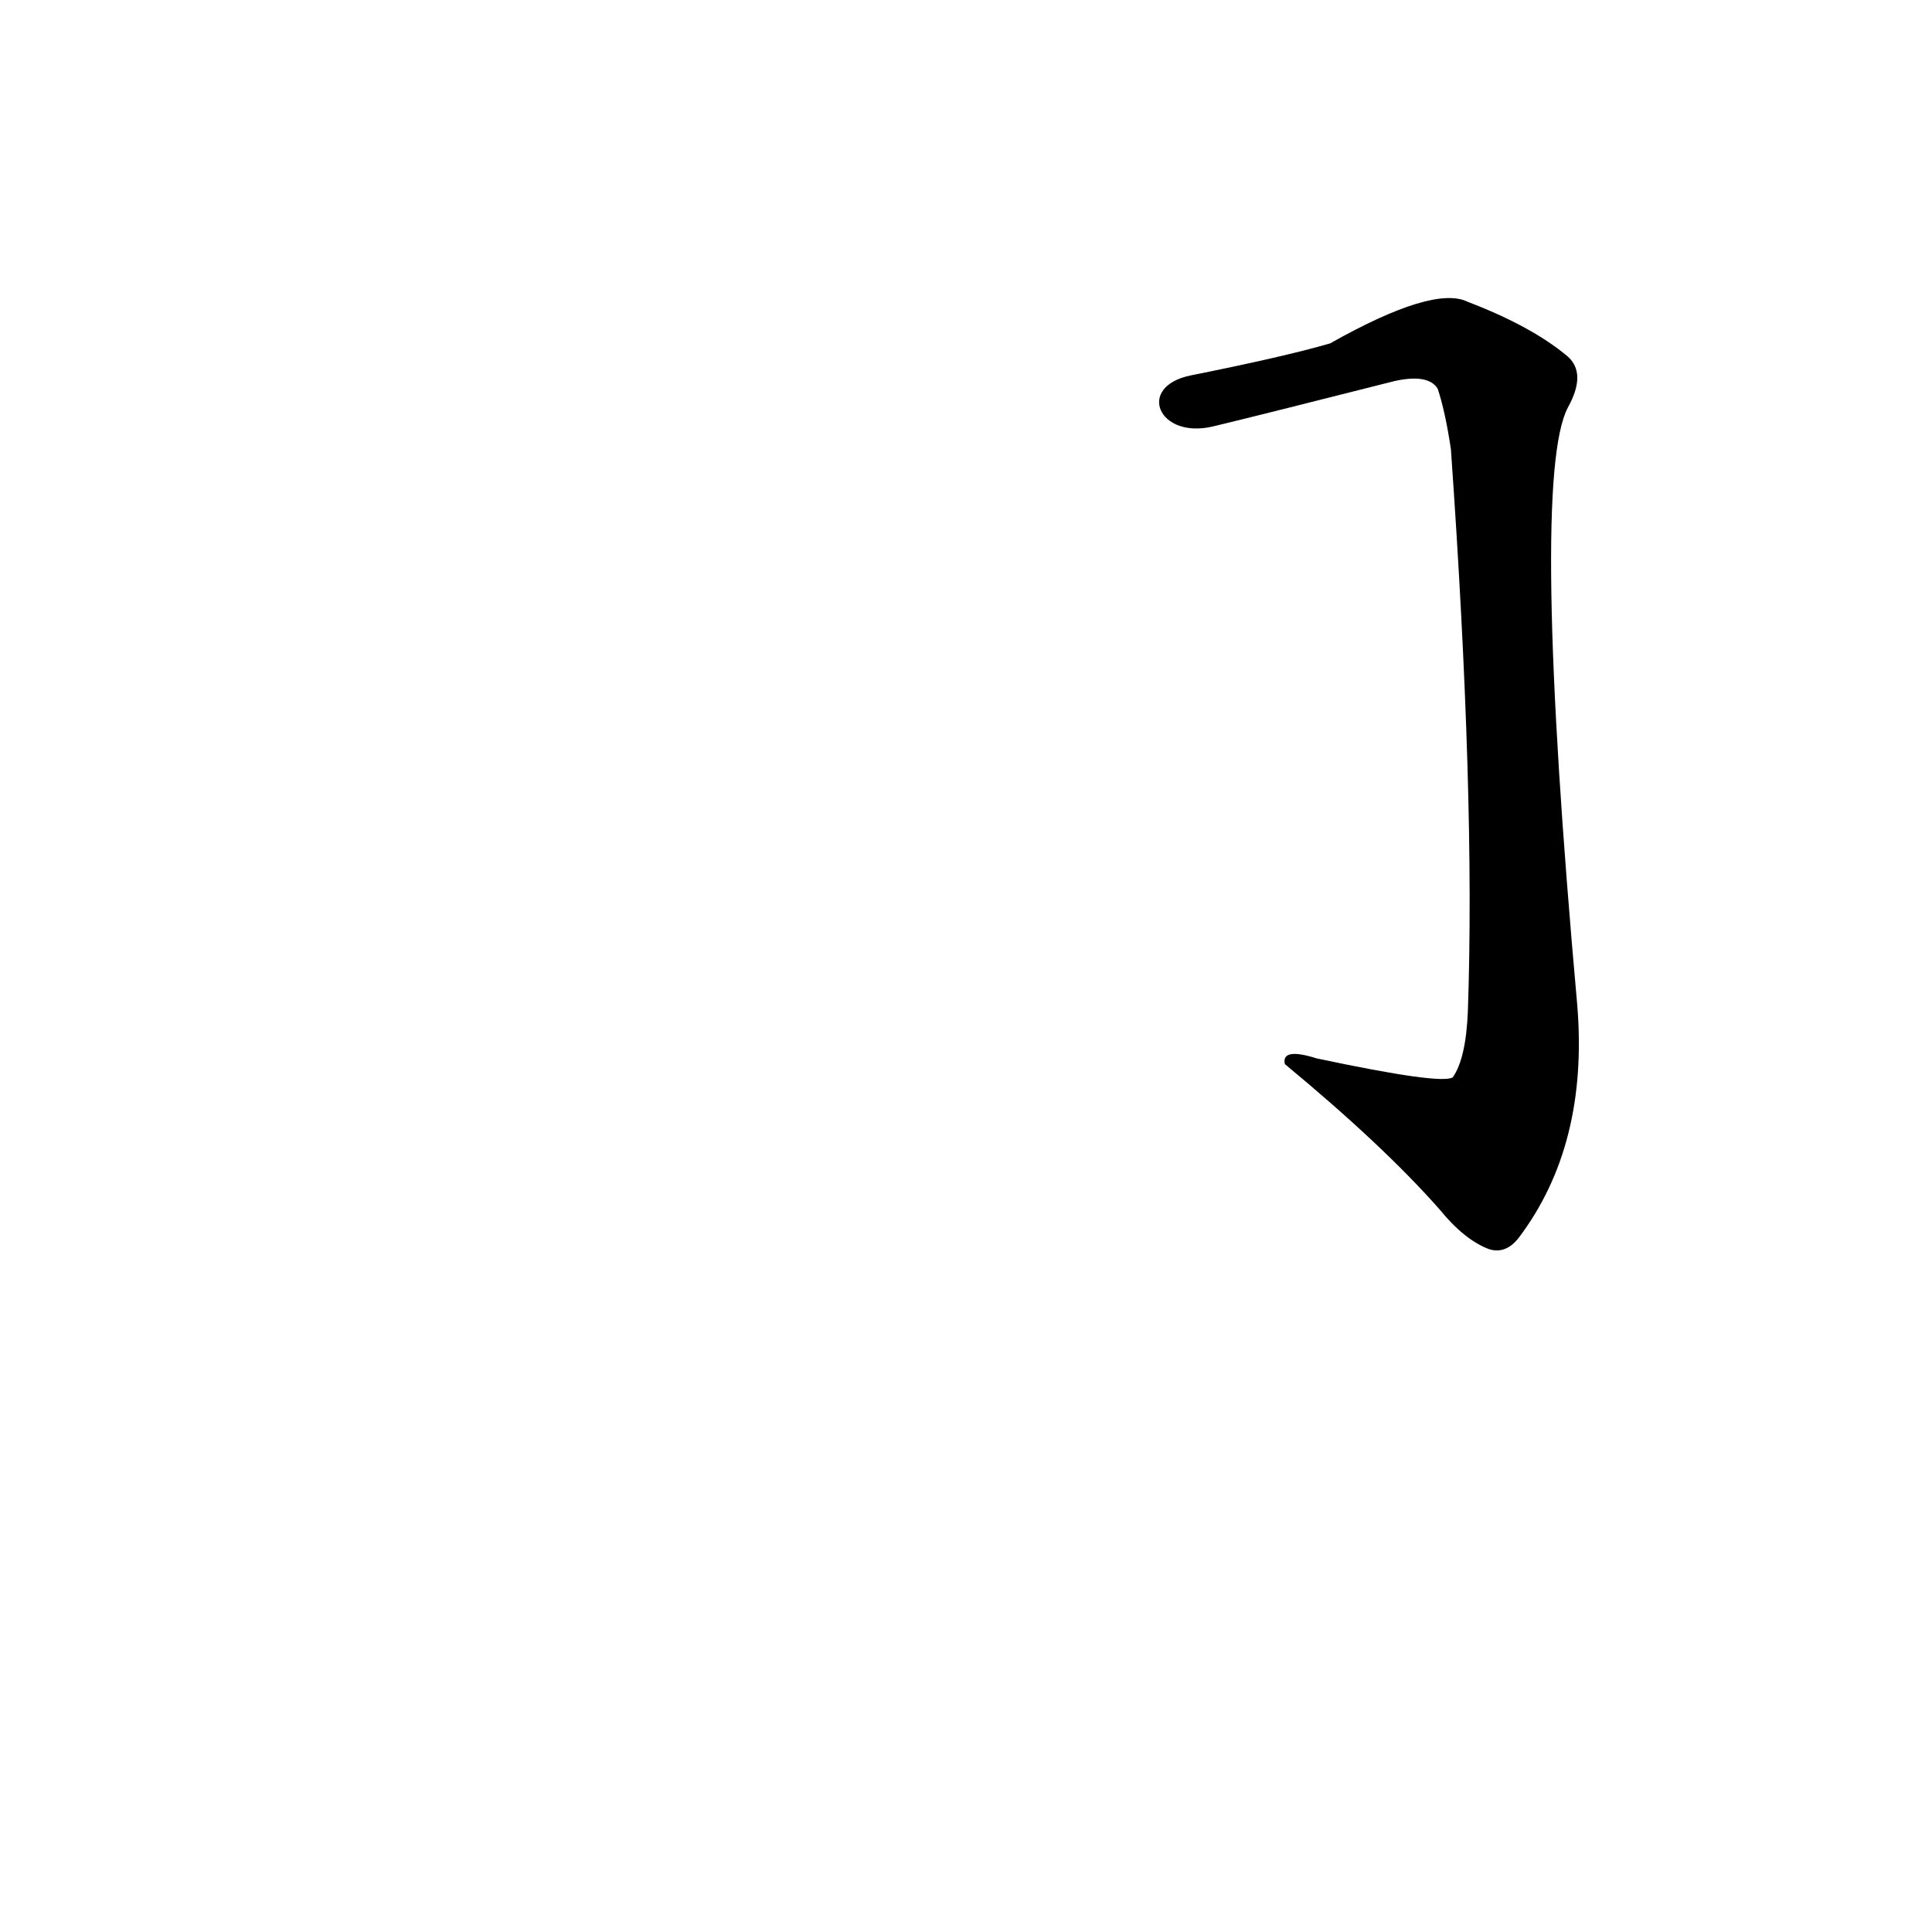 <?xml version='1.0' encoding='utf-8'?>
<svg xmlns="http://www.w3.org/2000/svg" version="1.1" viewBox="0 0 1024 1024"><g transform="scale(1, -1) translate(0, -900)"><path d="M 643 674 Q 668 680 739 698 Q 757 702 762 694 Q 766 682 769 662 Q 782 478 778 364 Q 777 339 770 329 Q 764 325 698 339 Q 679 345 681 336 Q 733 293 763 259 Q 776 243 789 238 Q 798 235 805 244 Q 842 293 836 367 Q 811 646 831 684 Q 841 702 831 711 Q 812 727 778 740 Q 760 749 705 718 Q 681 711 631 701 C 602 695 614 667 643 674 Z" fill="black" /></g></svg>